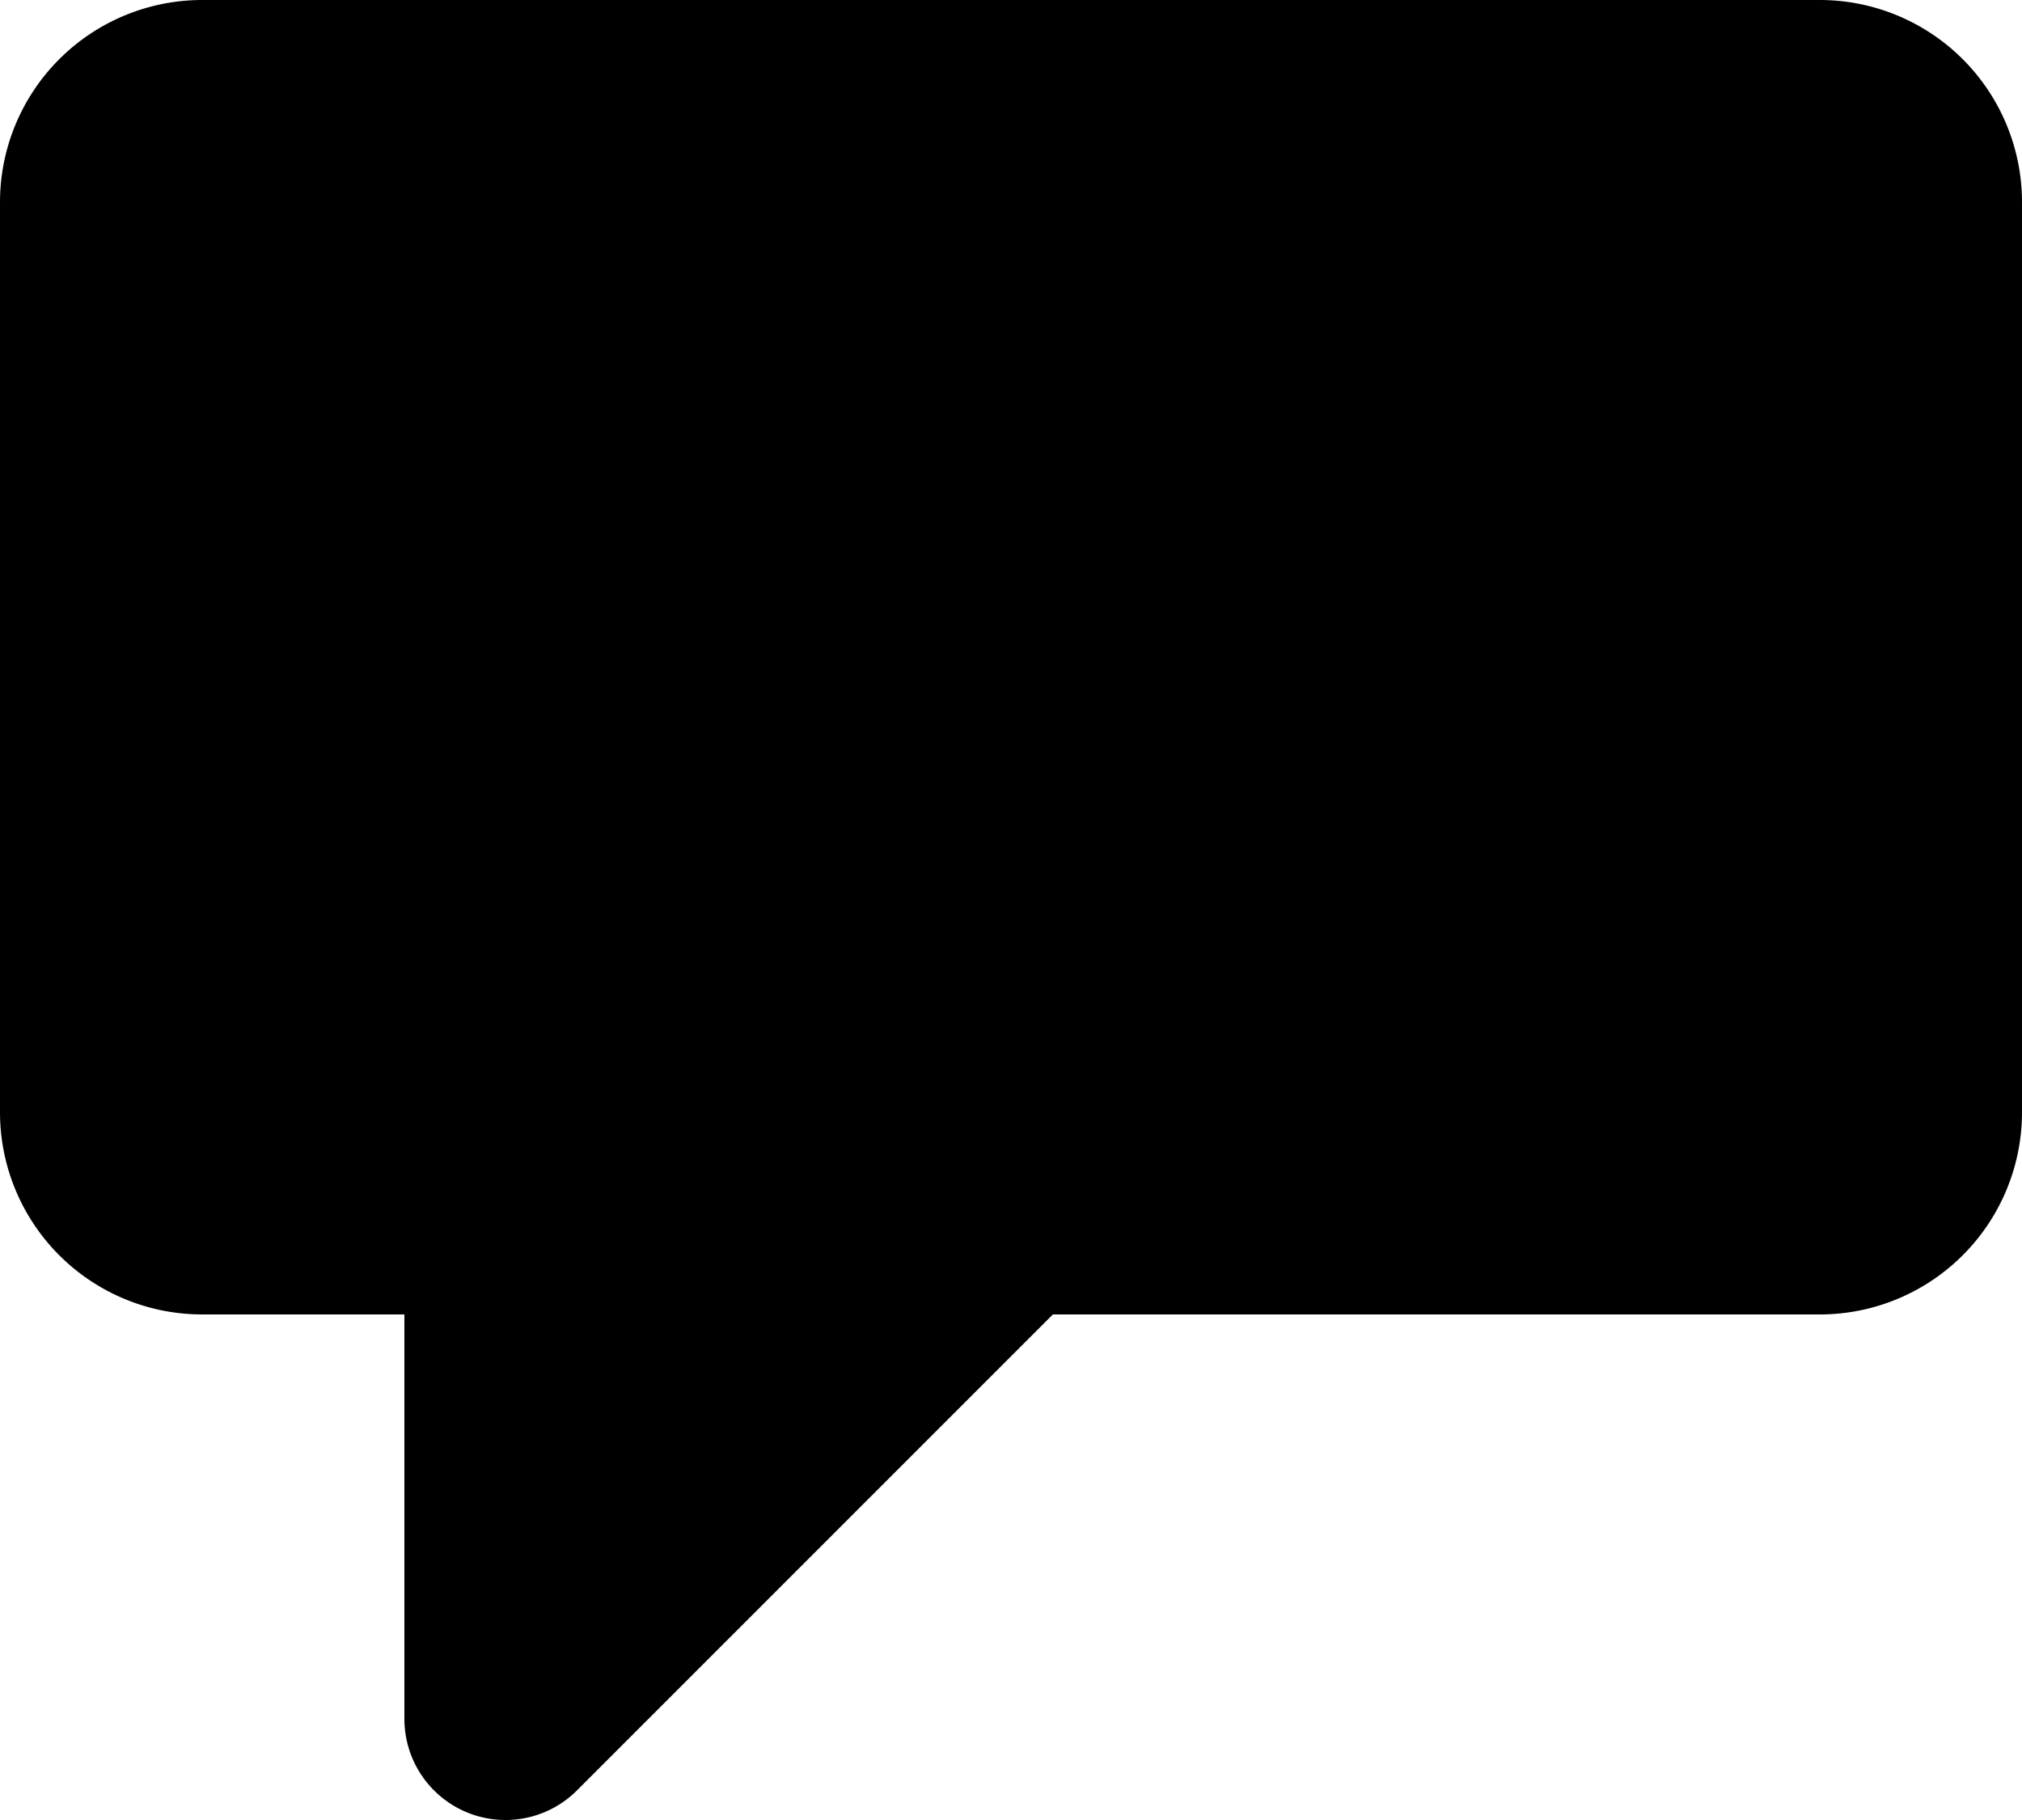 <svg xmlns="http://www.w3.org/2000/svg" fill="currentColor" viewBox="0 0 20 18">
  <path stroke="currentColor" stroke-linecap="round" stroke-linejoin="round" stroke-width="2" d="M5.5 6.5h.01m4.49 0h.01m4.49 0h.01M18 1H2a1 1 0 0 0-1 1v9a1 1 0 0 0 1 1h3v5l5-5h8a1 1 0 0 0 1-1V2a1 1 0 0 0-1-1Z"/>
</svg>
